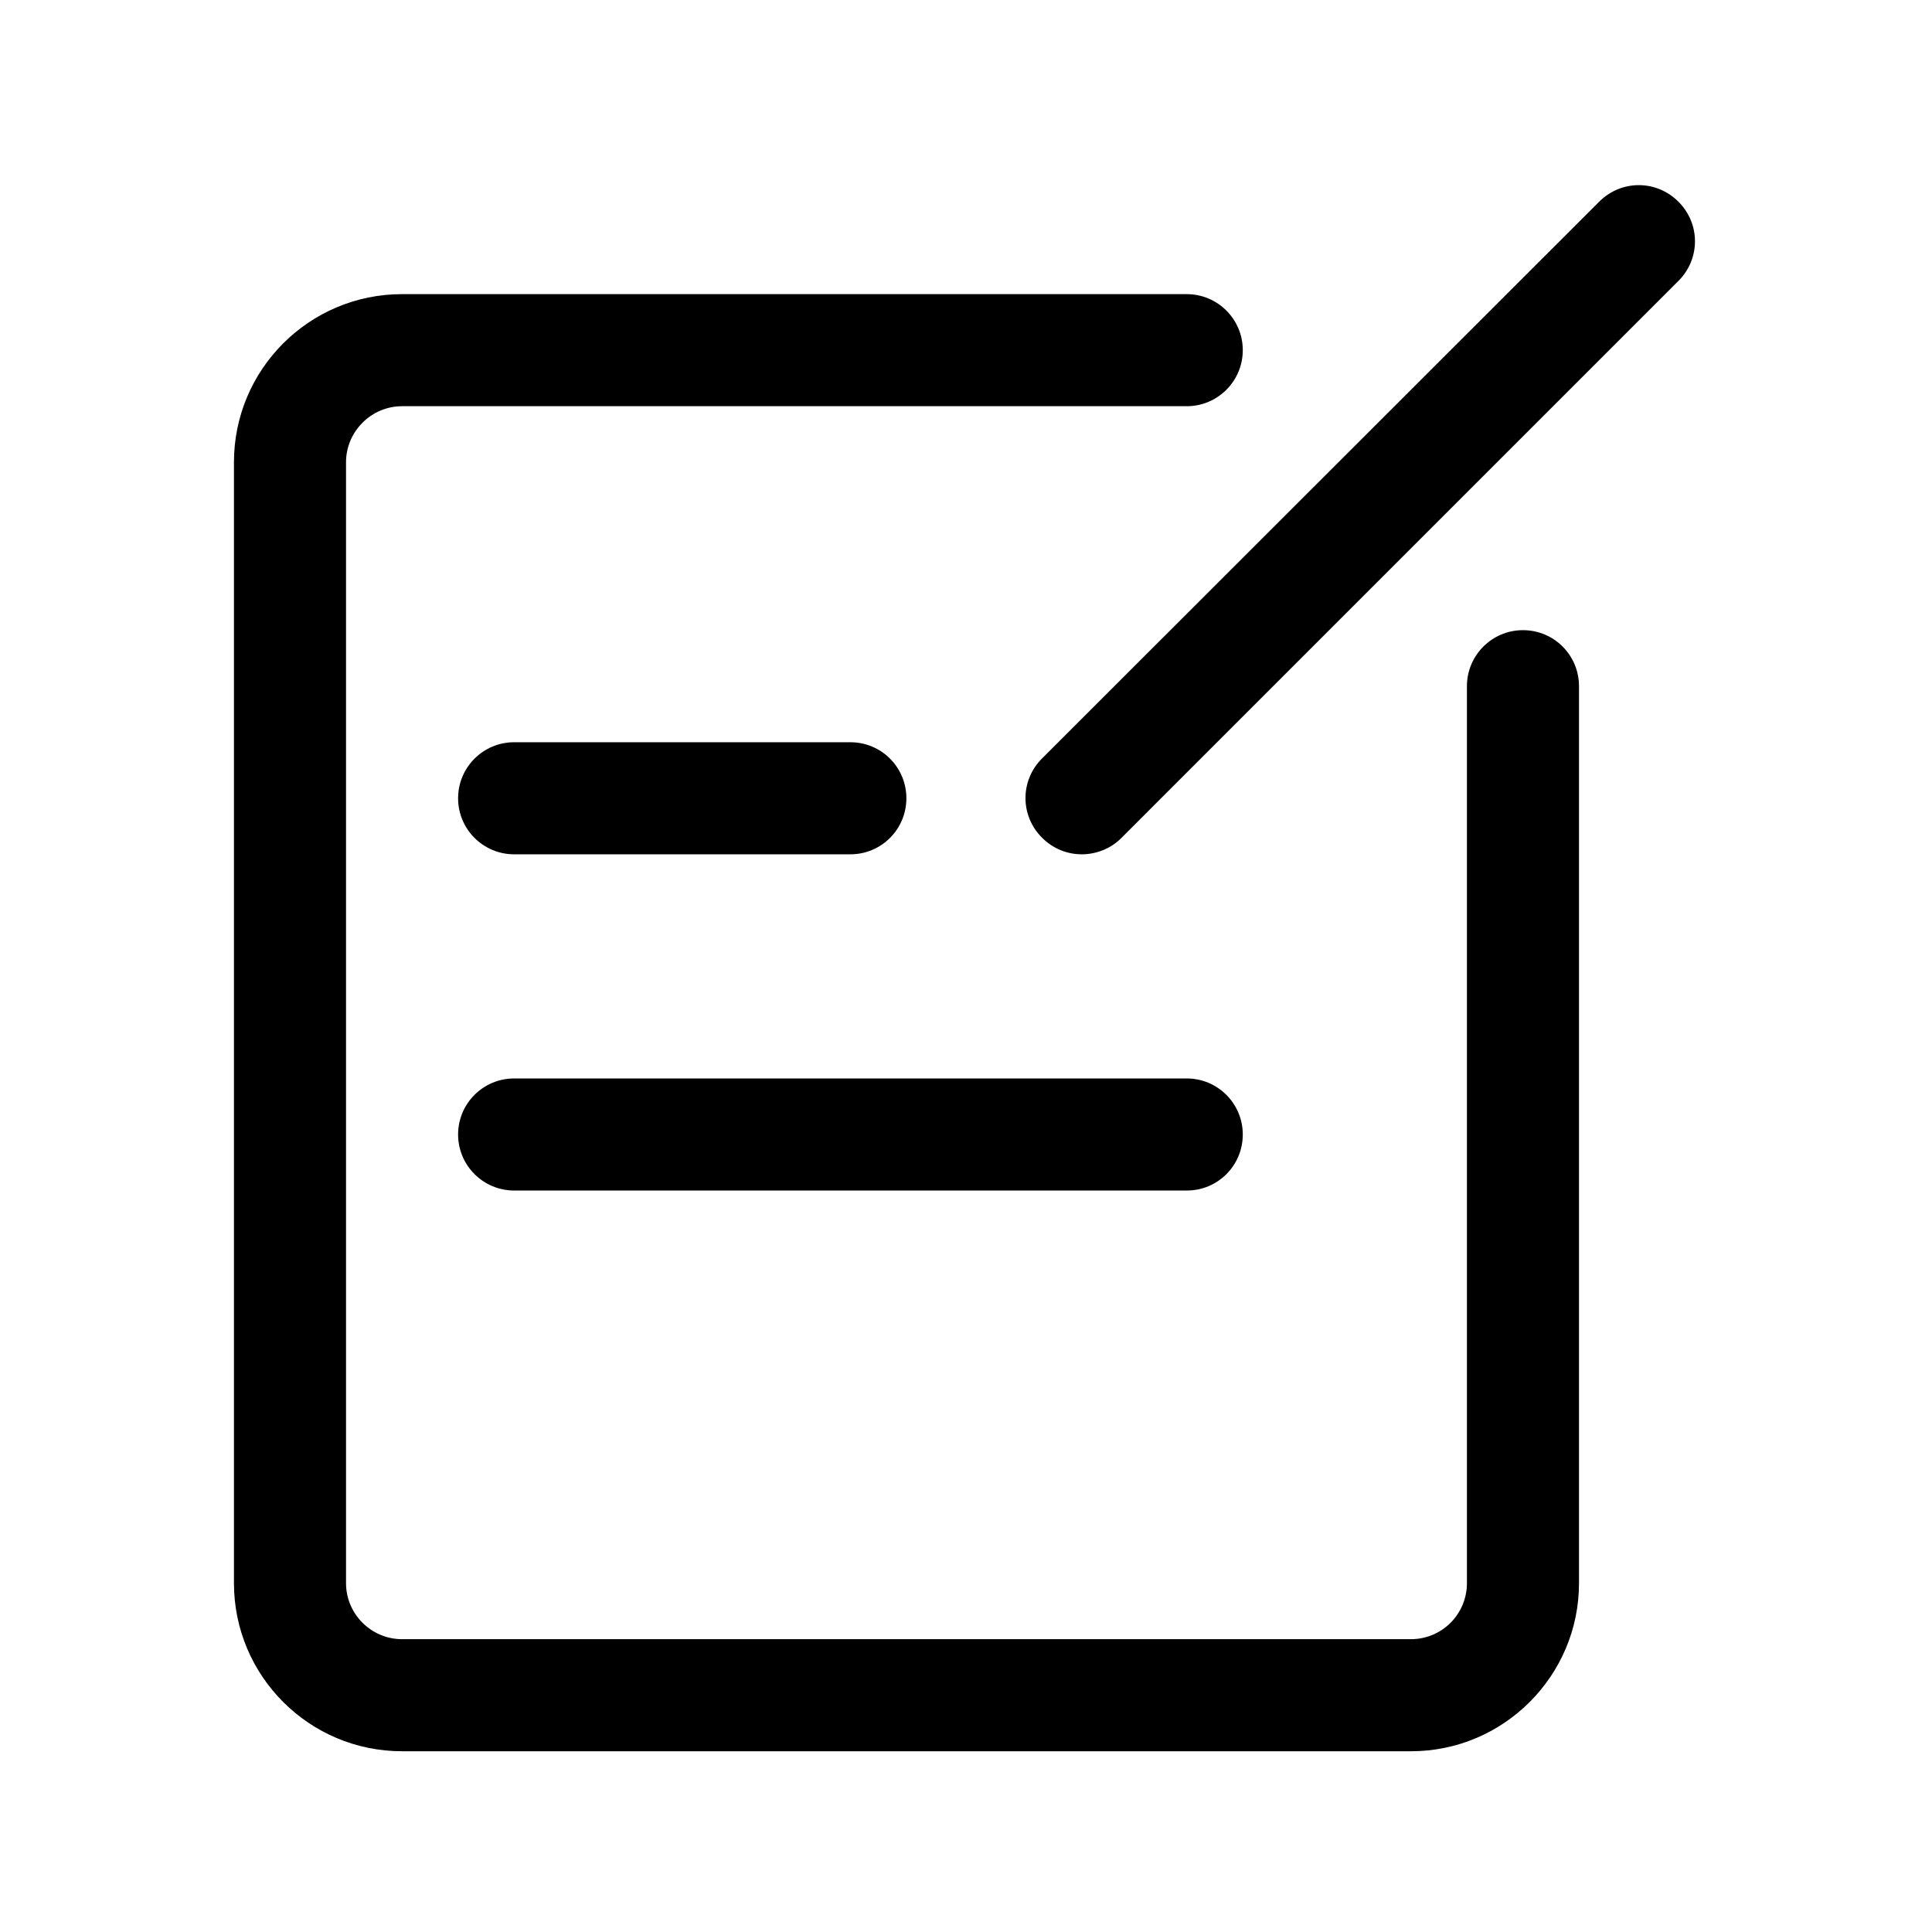<?xml version="1.0" encoding="utf-8"?>
<!-- Generator: Adobe Illustrator 21.0.0, SVG Export Plug-In . SVG Version: 6.00 Build 0)  -->
<svg version="1.1" id="图层_1" xmlns="http://www.w3.org/2000/svg" xmlns:xlink="http://www.w3.org/1999/xlink" x="0px" y="0px"
	 viewBox="0 0 1024 1024" style="enable-background:new 0 0 1024 1024;" xml:space="preserve">
<g>
	<path d="M747.9,928.2H213.1c-49.2,0-89.1-39.9-89.1-89.1l0-594.1c0-49.2,39.9-89.1,89.1-89.1H629c16.4,0,29.7,13.3,29.7,29.7
		s-13.3,29.7-29.7,29.7H213.1c-16.3,0-29.7,13.4-29.7,29.7v594.1c0,16.4,13.4,29.7,29.7,29.7h534.7c16.5,0,29.7-13.3,29.7-29.7
		V363.7c0-16.4,13.3-29.7,29.7-29.7c16.5,0,29.7,13.3,29.7,29.7v475.3C837,888.1,797,928.2,747.9,928.2L747.9,928.2L747.9,928.2z"/>
	<path d="M573.4,452.8c-7.7,0-15.2-2.9-21.1-8.8c-11.7-11.7-11.7-30.3,0-42l295.3-295.1c11.7-11.7,30.3-11.7,42,0
		c11.7,11.7,11.7,30.3,0,42L594.3,444.2C588.6,449.9,580.9,452.8,573.4,452.8L573.4,452.8L573.4,452.8z"/>
	<path d="M450.7,452.8H272.5c-16.4,0-29.7-13.3-29.7-29.7c0-16.4,13.3-29.7,29.7-29.7h178.2c16.5,0,29.7,13.3,29.7,29.7
		C480.4,439.5,467.2,452.8,450.7,452.8L450.7,452.8L450.7,452.8z"/>
	<path d="M629.1,631H272.5c-16.4,0-29.7-13.3-29.7-29.7c0-16.4,13.3-29.7,29.7-29.7H629c16.4,0,29.7,13.3,29.7,29.7
		C658.7,617.8,645.4,631,629.1,631L629.1,631L629.1,631z"/>
</g>
</svg>
